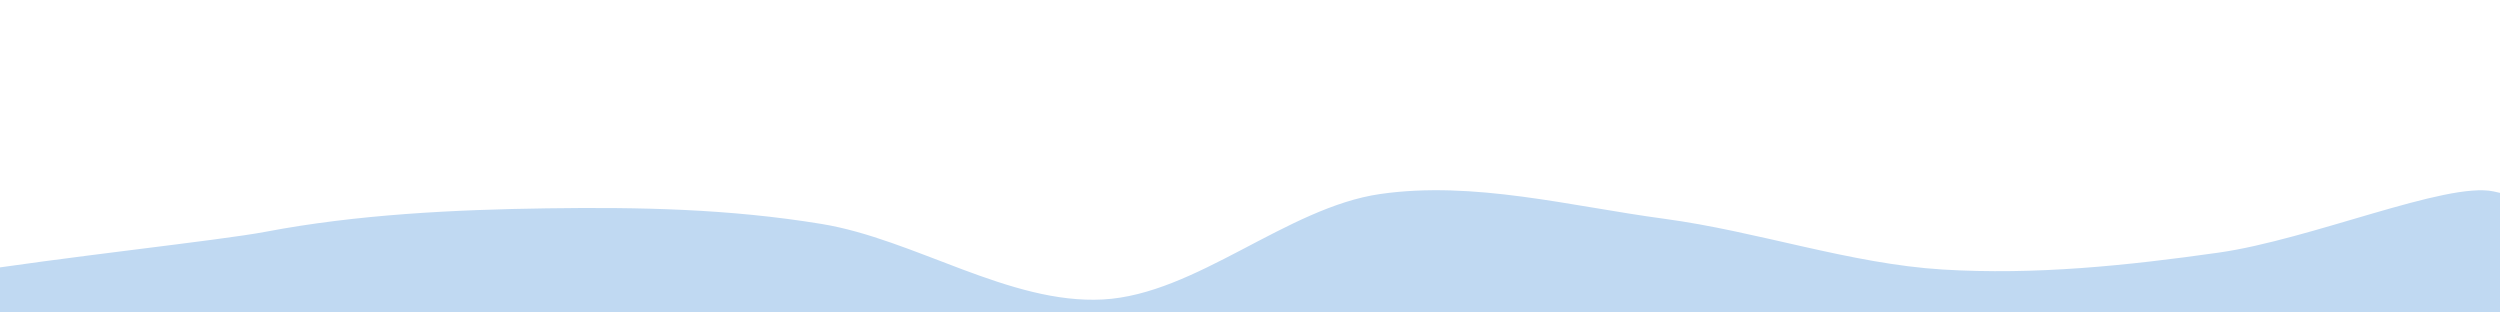 <svg width="1920" height="240" viewBox="0 0 1920 240" xmlns="http://www.w3.org/2000/svg"><path d="M1920,240C1600.833,255.5,286,250.333,0,240C-286,229.667,134,191.333,204,178C274,164.667,348.833,161,420,160C491.167,159,559.833,160.333,631,172C702.167,183.667,775.5,233.833,847,230C918.5,226.167,988.167,159.333,1060,149C1131.833,138.667,1206,158.333,1278,168C1350,177.667,1421,202.667,1492,207C1563,211.333,1633.5,204,1704,194C1774.5,184,1879,139.333,1915,147C1951,154.667,2239.167,224.5,1920,240C1600.833,255.5,286,250.333,0,240" fill="#c0d9f2"/></svg>